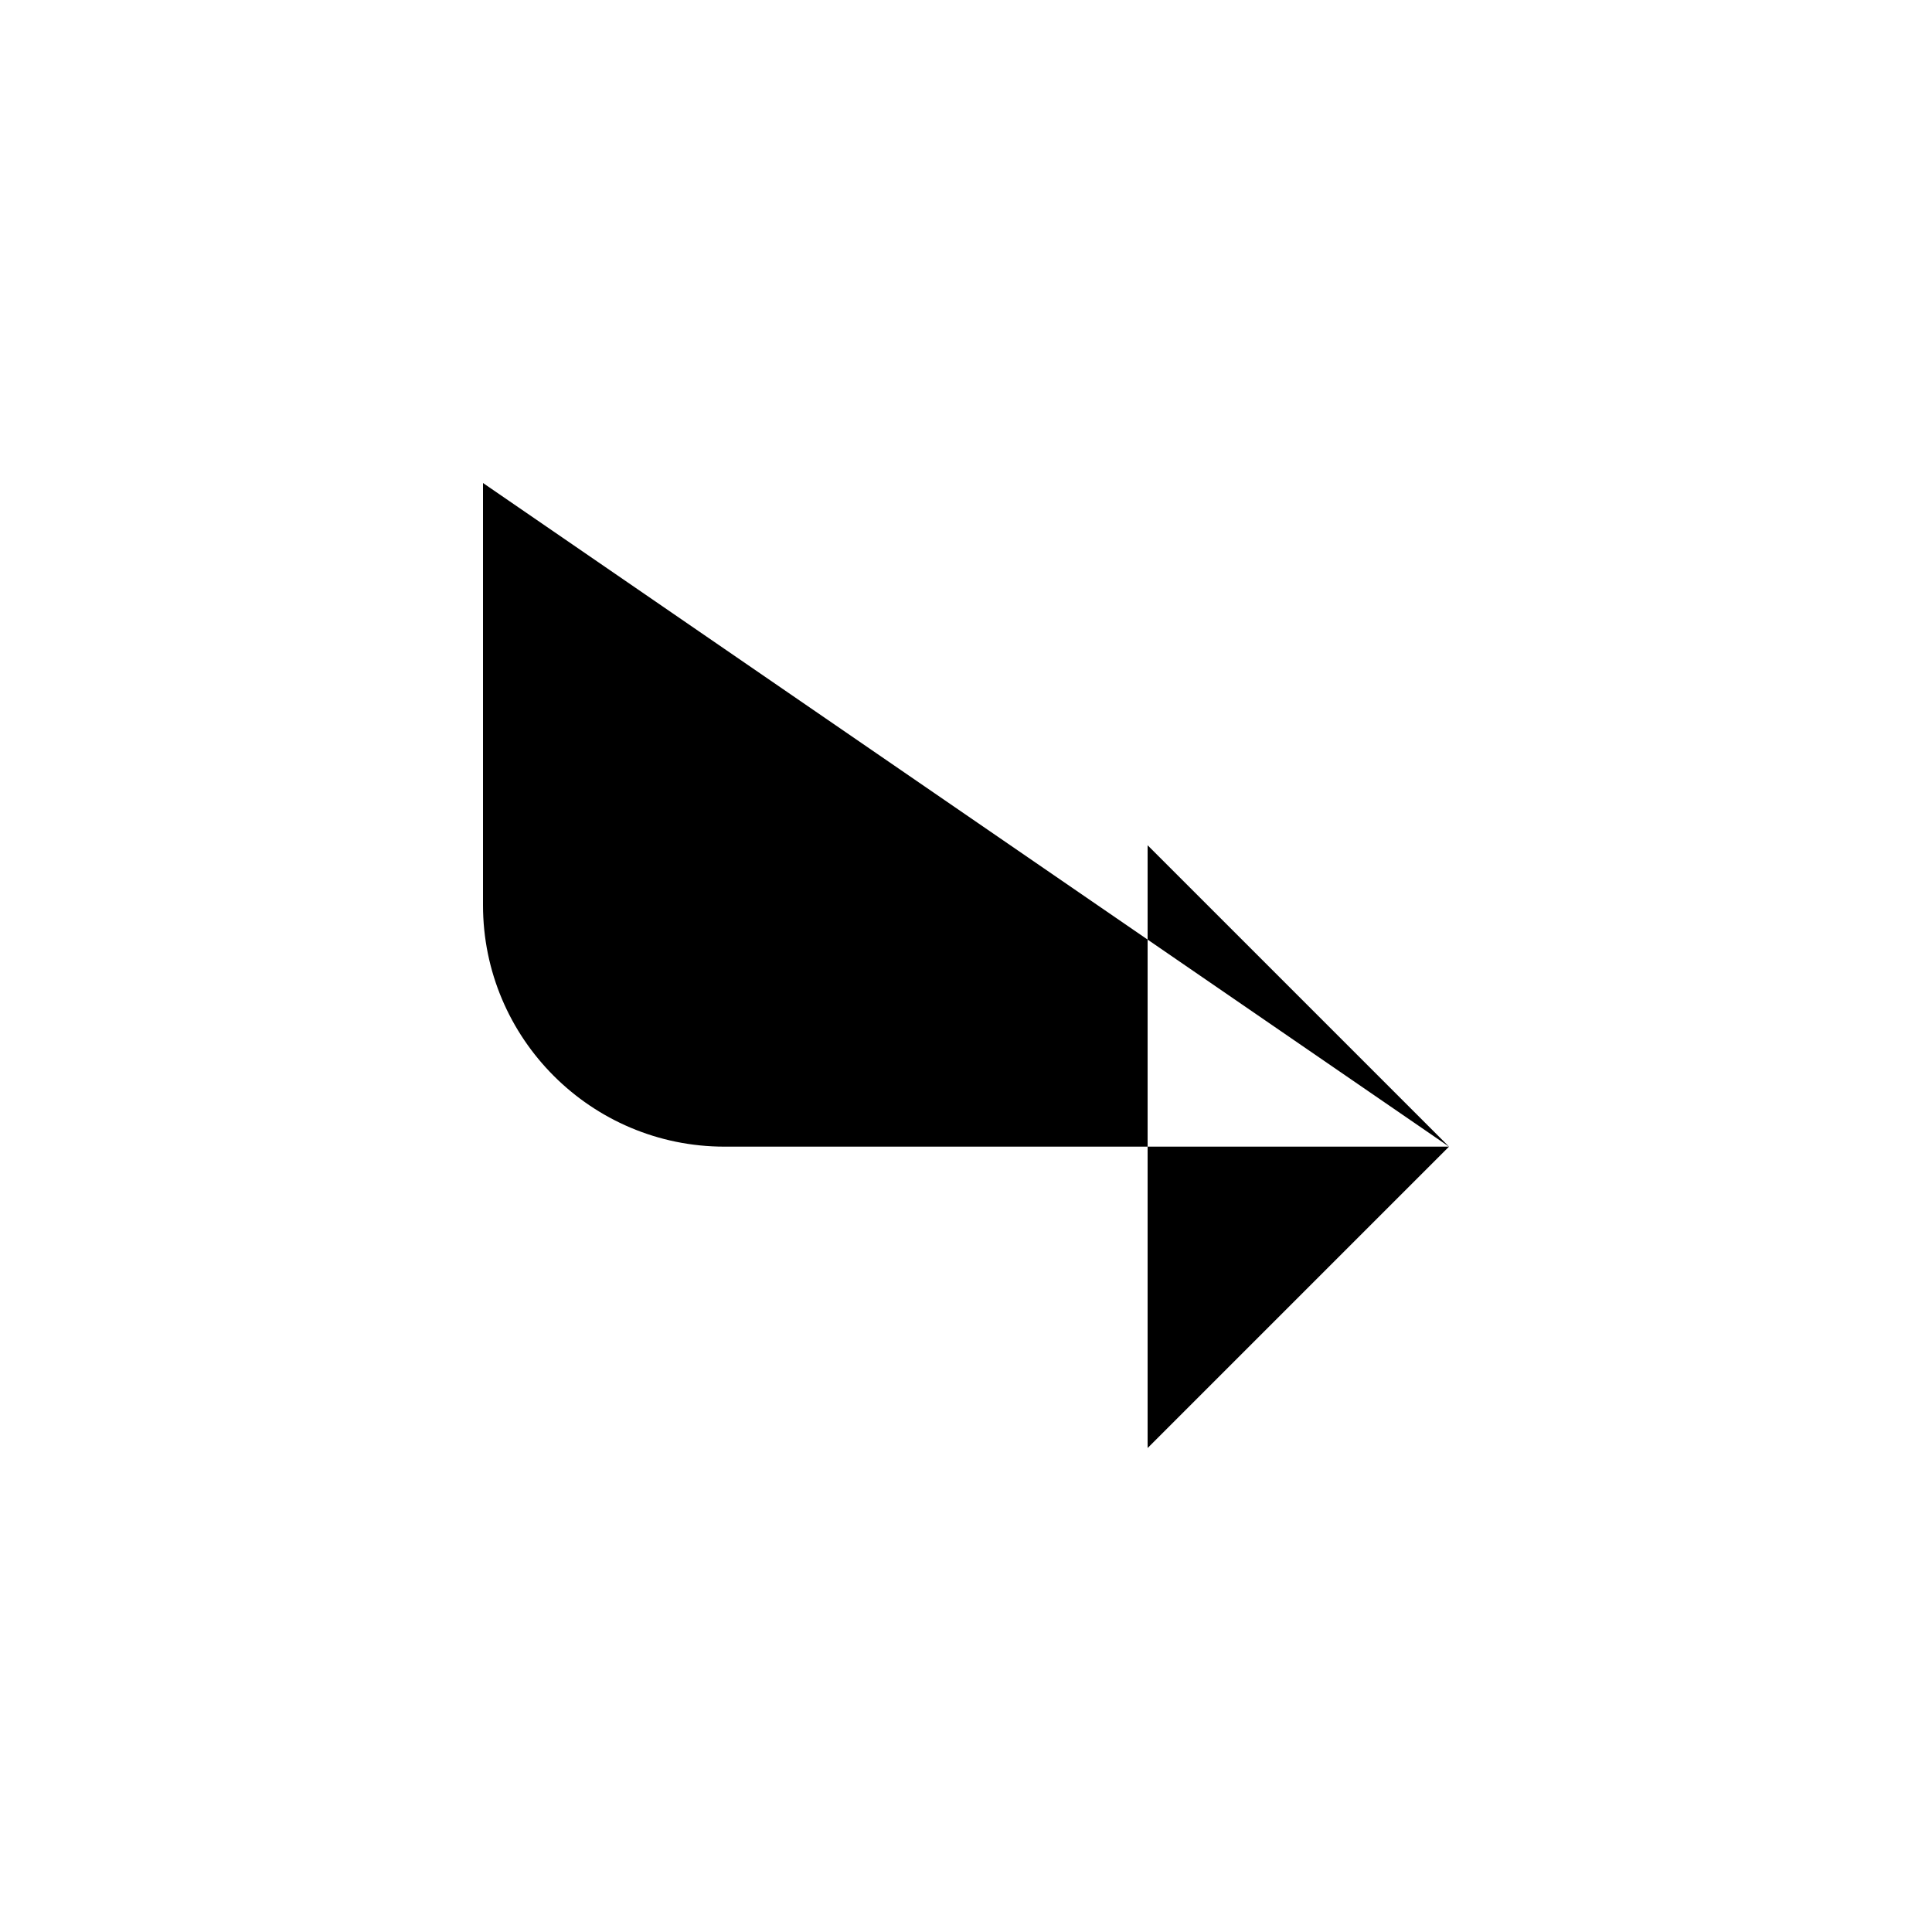 <?xml version="1.0" encoding="UTF-8"?>
<svg id="a" data-name="Layer 1" xmlns="http://www.w3.org/2000/svg" viewBox="0 0 20 20">
  <path d="m11.88,8.75l3.12,3.12-3.12,3.12M5,5v4.37c0,1.38,1.12,2.5,2.5,2.5h7.5"/>
</svg>